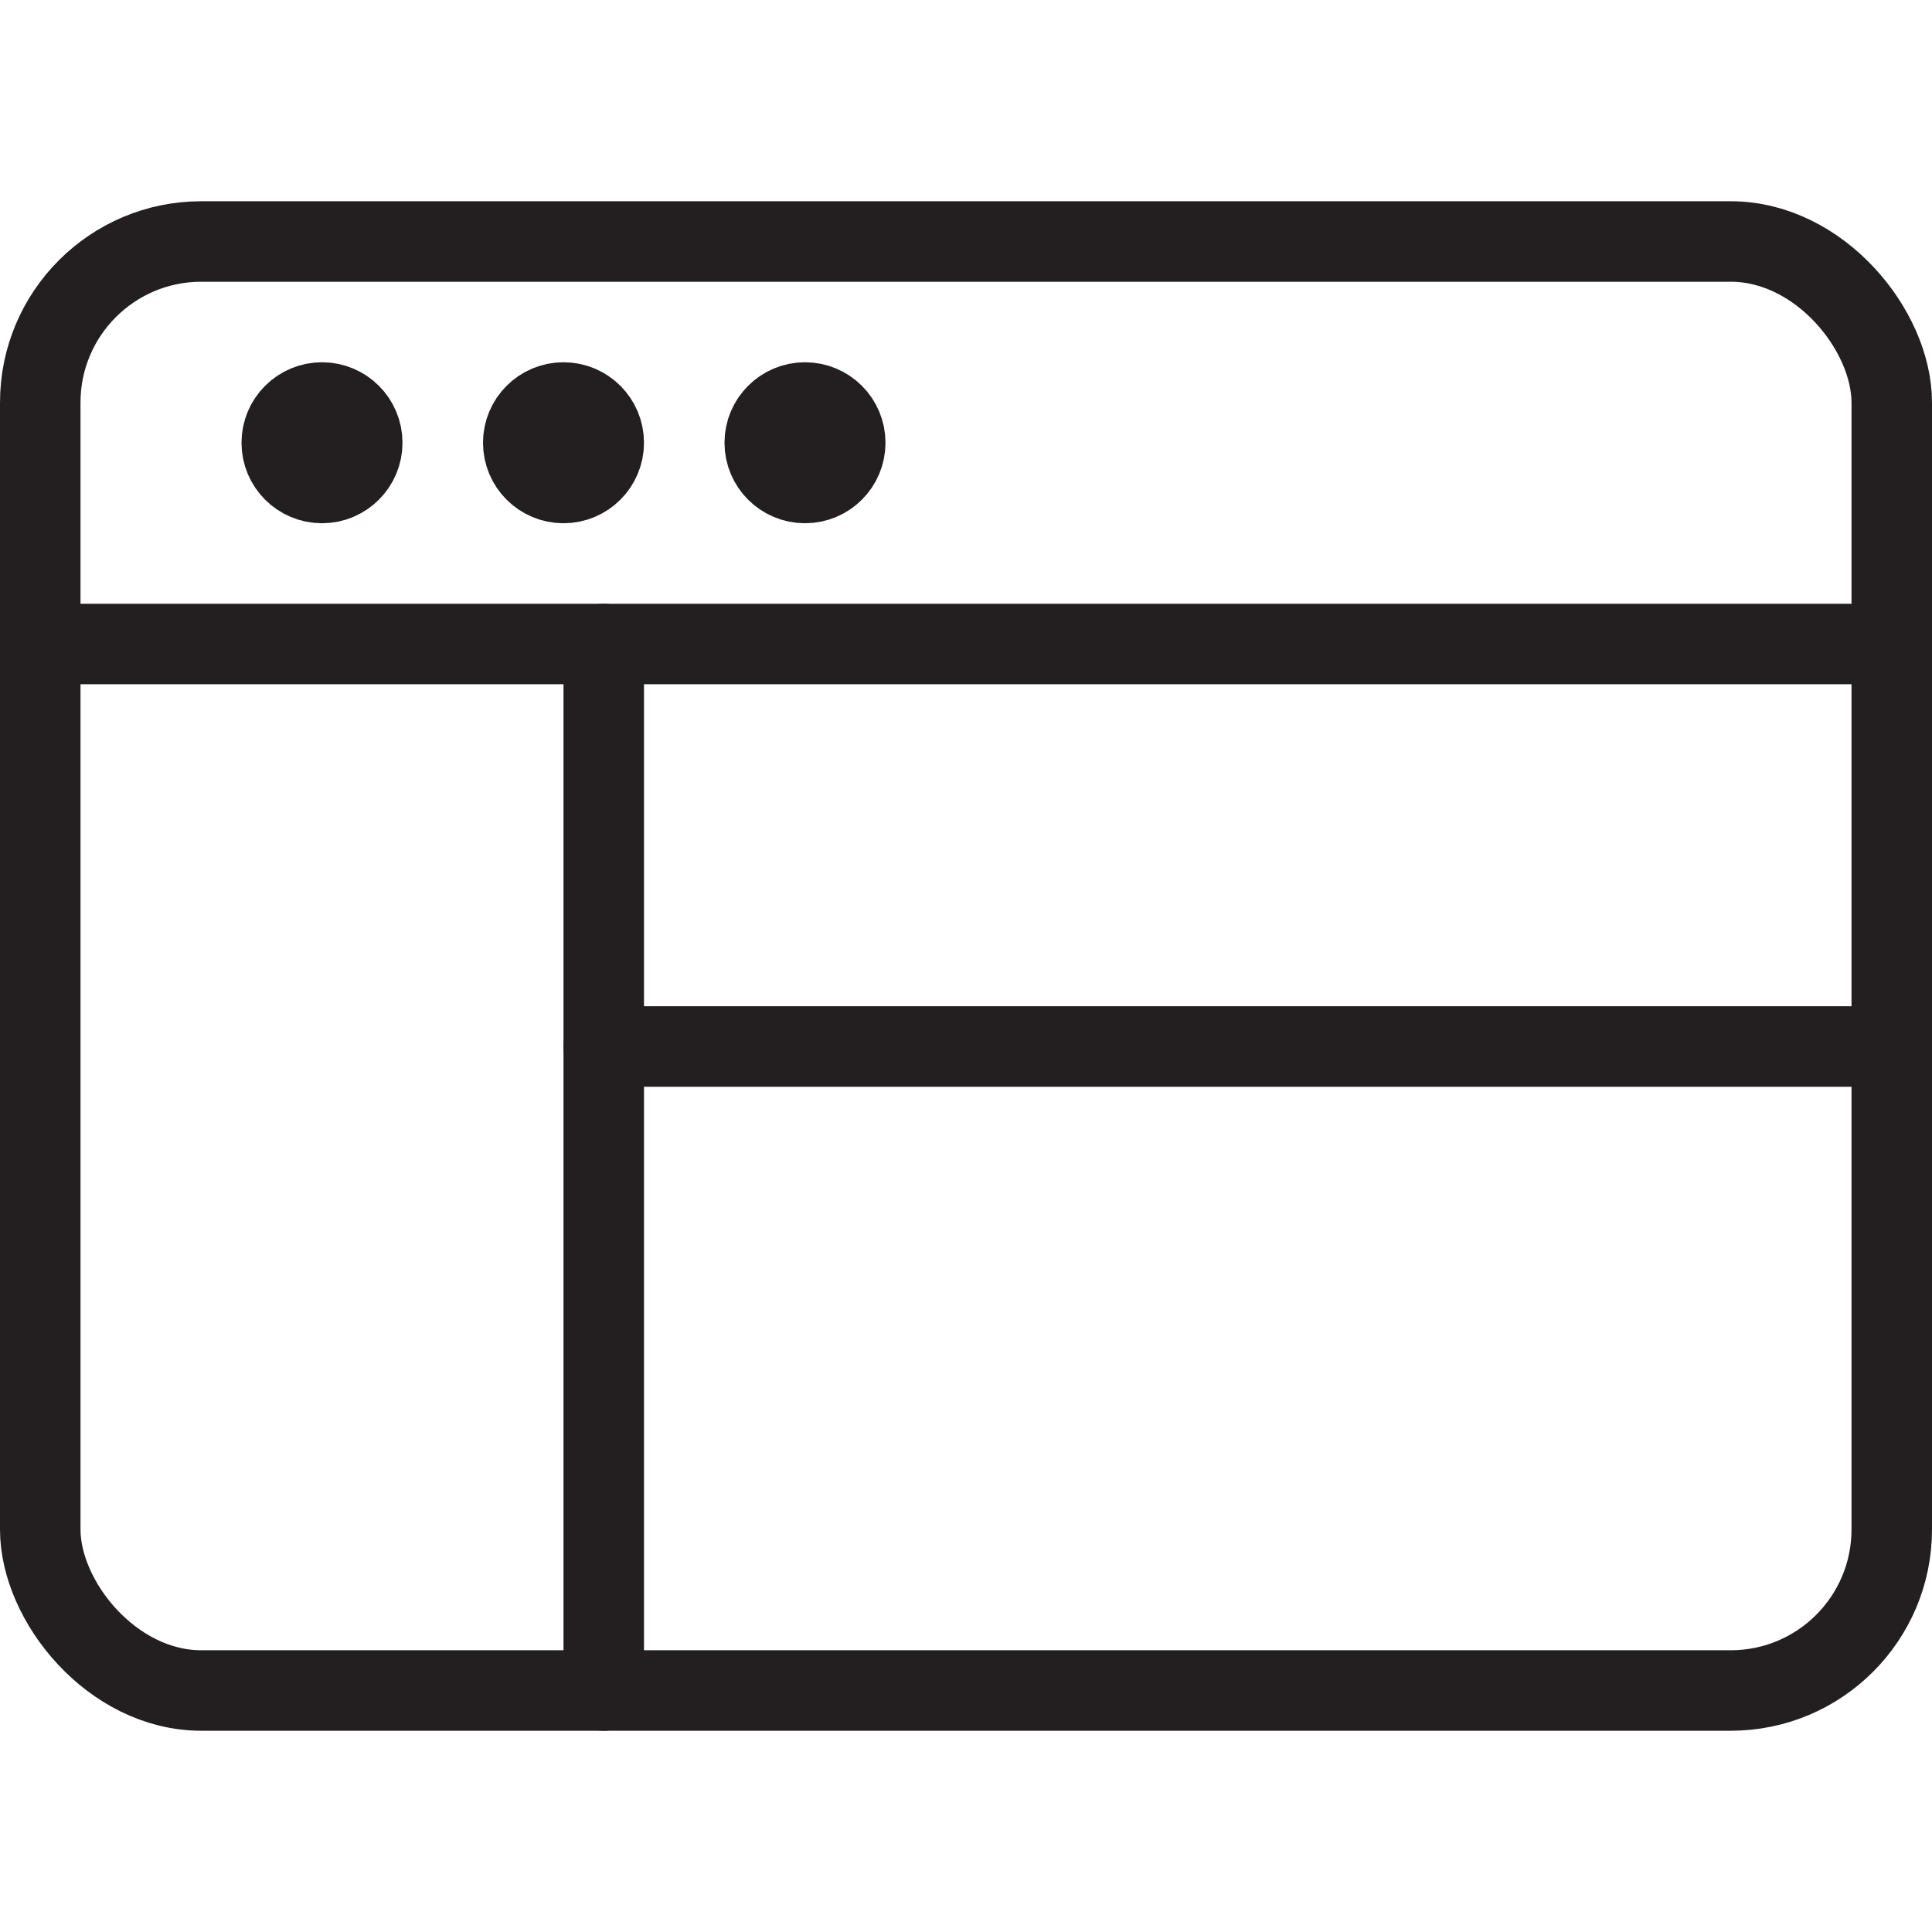 <svg version="1.1" viewBox="0 0 48 48" xmlns="http://www.w3.org/2000/svg" xmlns:xlink="http://www.w3.org/1999/xlink" overflow="hidden"><defs></defs><g id="icons"><rect x="1" y="6" rx="4" ry="4" width="46" height="36" stroke="#231F20" stroke-width="2" stroke-linecap="round" stroke-linejoin="round" fill="none"/><line x1="1" y1="16" x2="47" y2="16" stroke="#231F20" stroke-width="2" stroke-linecap="round" stroke-linejoin="round" fill="none"/><circle cx="8" cy="11" r="1" stroke="#231F20" stroke-width="2" stroke-linecap="round" stroke-linejoin="round" fill="none"/><circle cx="14" cy="11" r="1" stroke="#231F20" stroke-width="2" stroke-linecap="round" stroke-linejoin="round" fill="none"/><circle cx="20" cy="11" r="1" stroke="#231F20" stroke-width="2" stroke-linecap="round" stroke-linejoin="round" fill="none"/><line x1="15" y1="16" x2="15" y2="42" stroke="#231F20" stroke-width="2" stroke-linecap="round" stroke-linejoin="round" fill="none"/><line x1="15" y1="26" x2="47" y2="26" stroke="#231F20" stroke-width="2" stroke-linecap="round" stroke-linejoin="round" fill="none"/></g></svg>